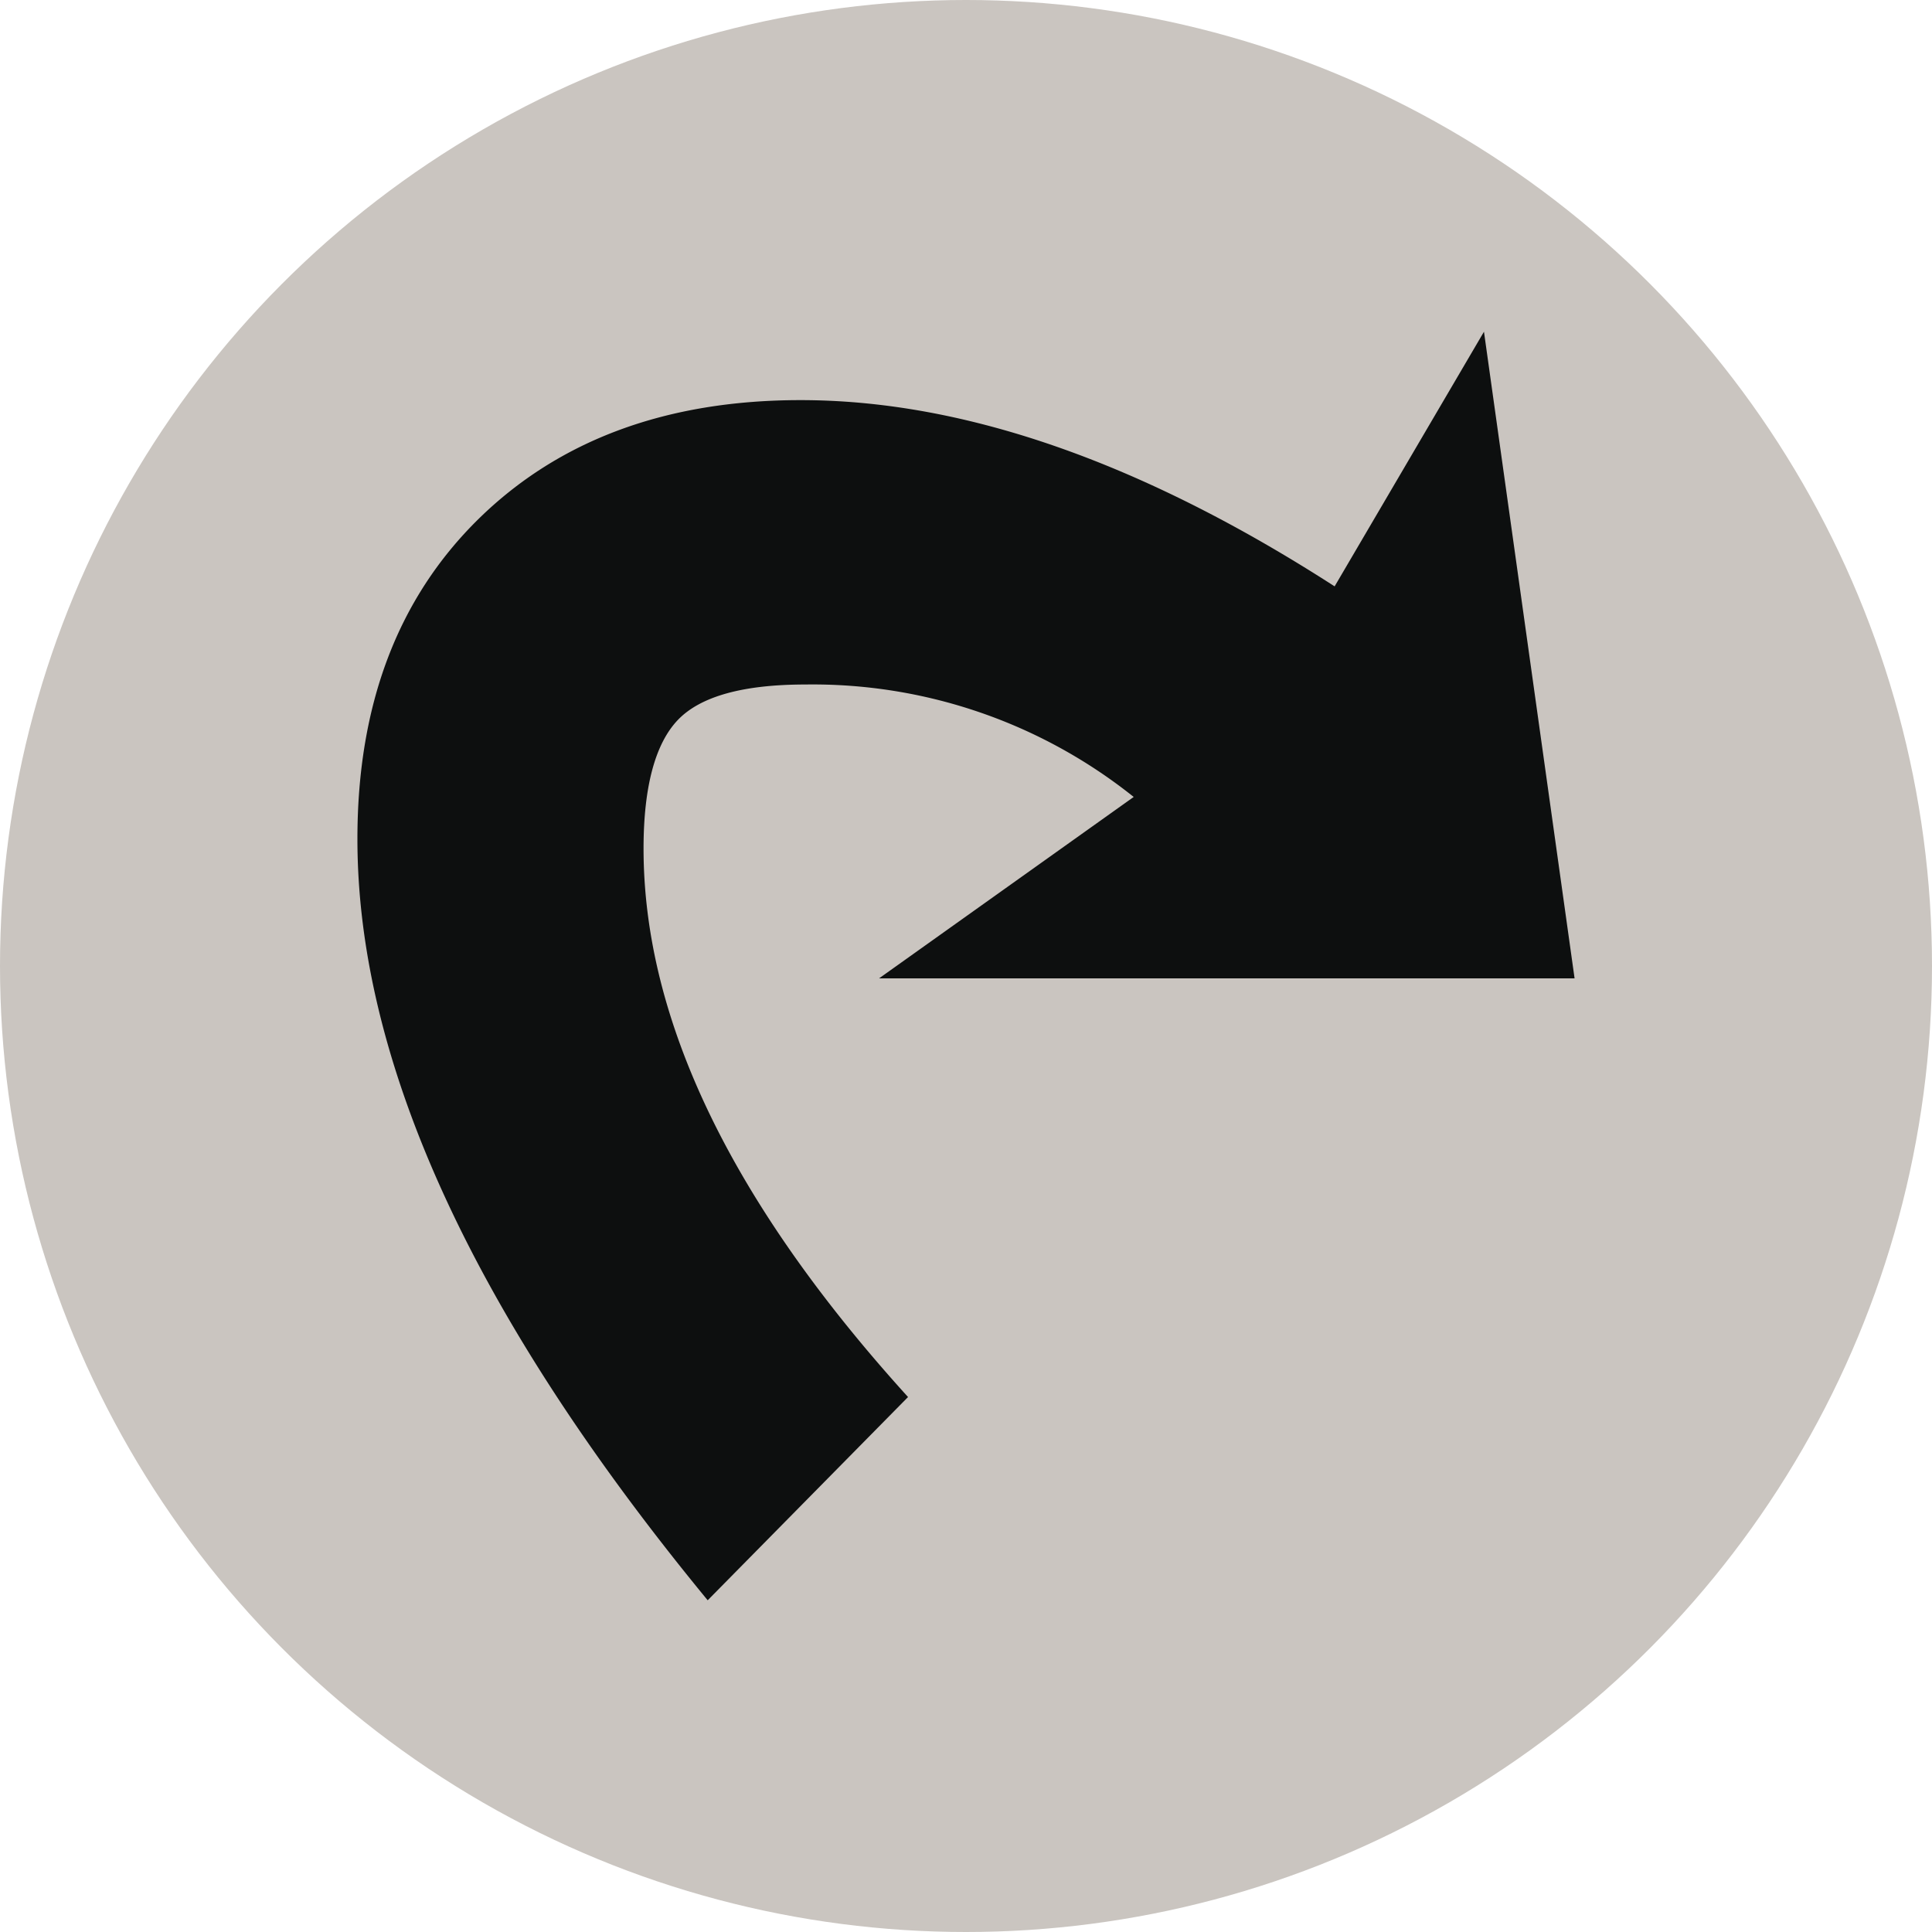 <svg id="Layer_1" data-name="Layer 1" xmlns="http://www.w3.org/2000/svg" viewBox="0 0 100 100"><defs><style>.cls-1{fill:#cac5c0;}.cls-2{fill:#0d0f0f;}</style></defs><circle class="cls-1" cx="50" cy="50" r="50"/><path class="cls-2" d="M81.5,50.64h-36l13.18-9.39a26.6,26.6,0,0,0-17-5.82c-3.21,0-5.42.61-6.59,1.83s-1.78,3.45-1.78,6.66q0,13.3,13.69,28.39L36.63,82.83Q18.49,60.78,18.5,43.41q0-10.39,6.27-16.55c4.18-4.1,9.75-6.15,16.67-6.15q12.68,0,27.64,9.64l7.73-13.18Z"/></svg>